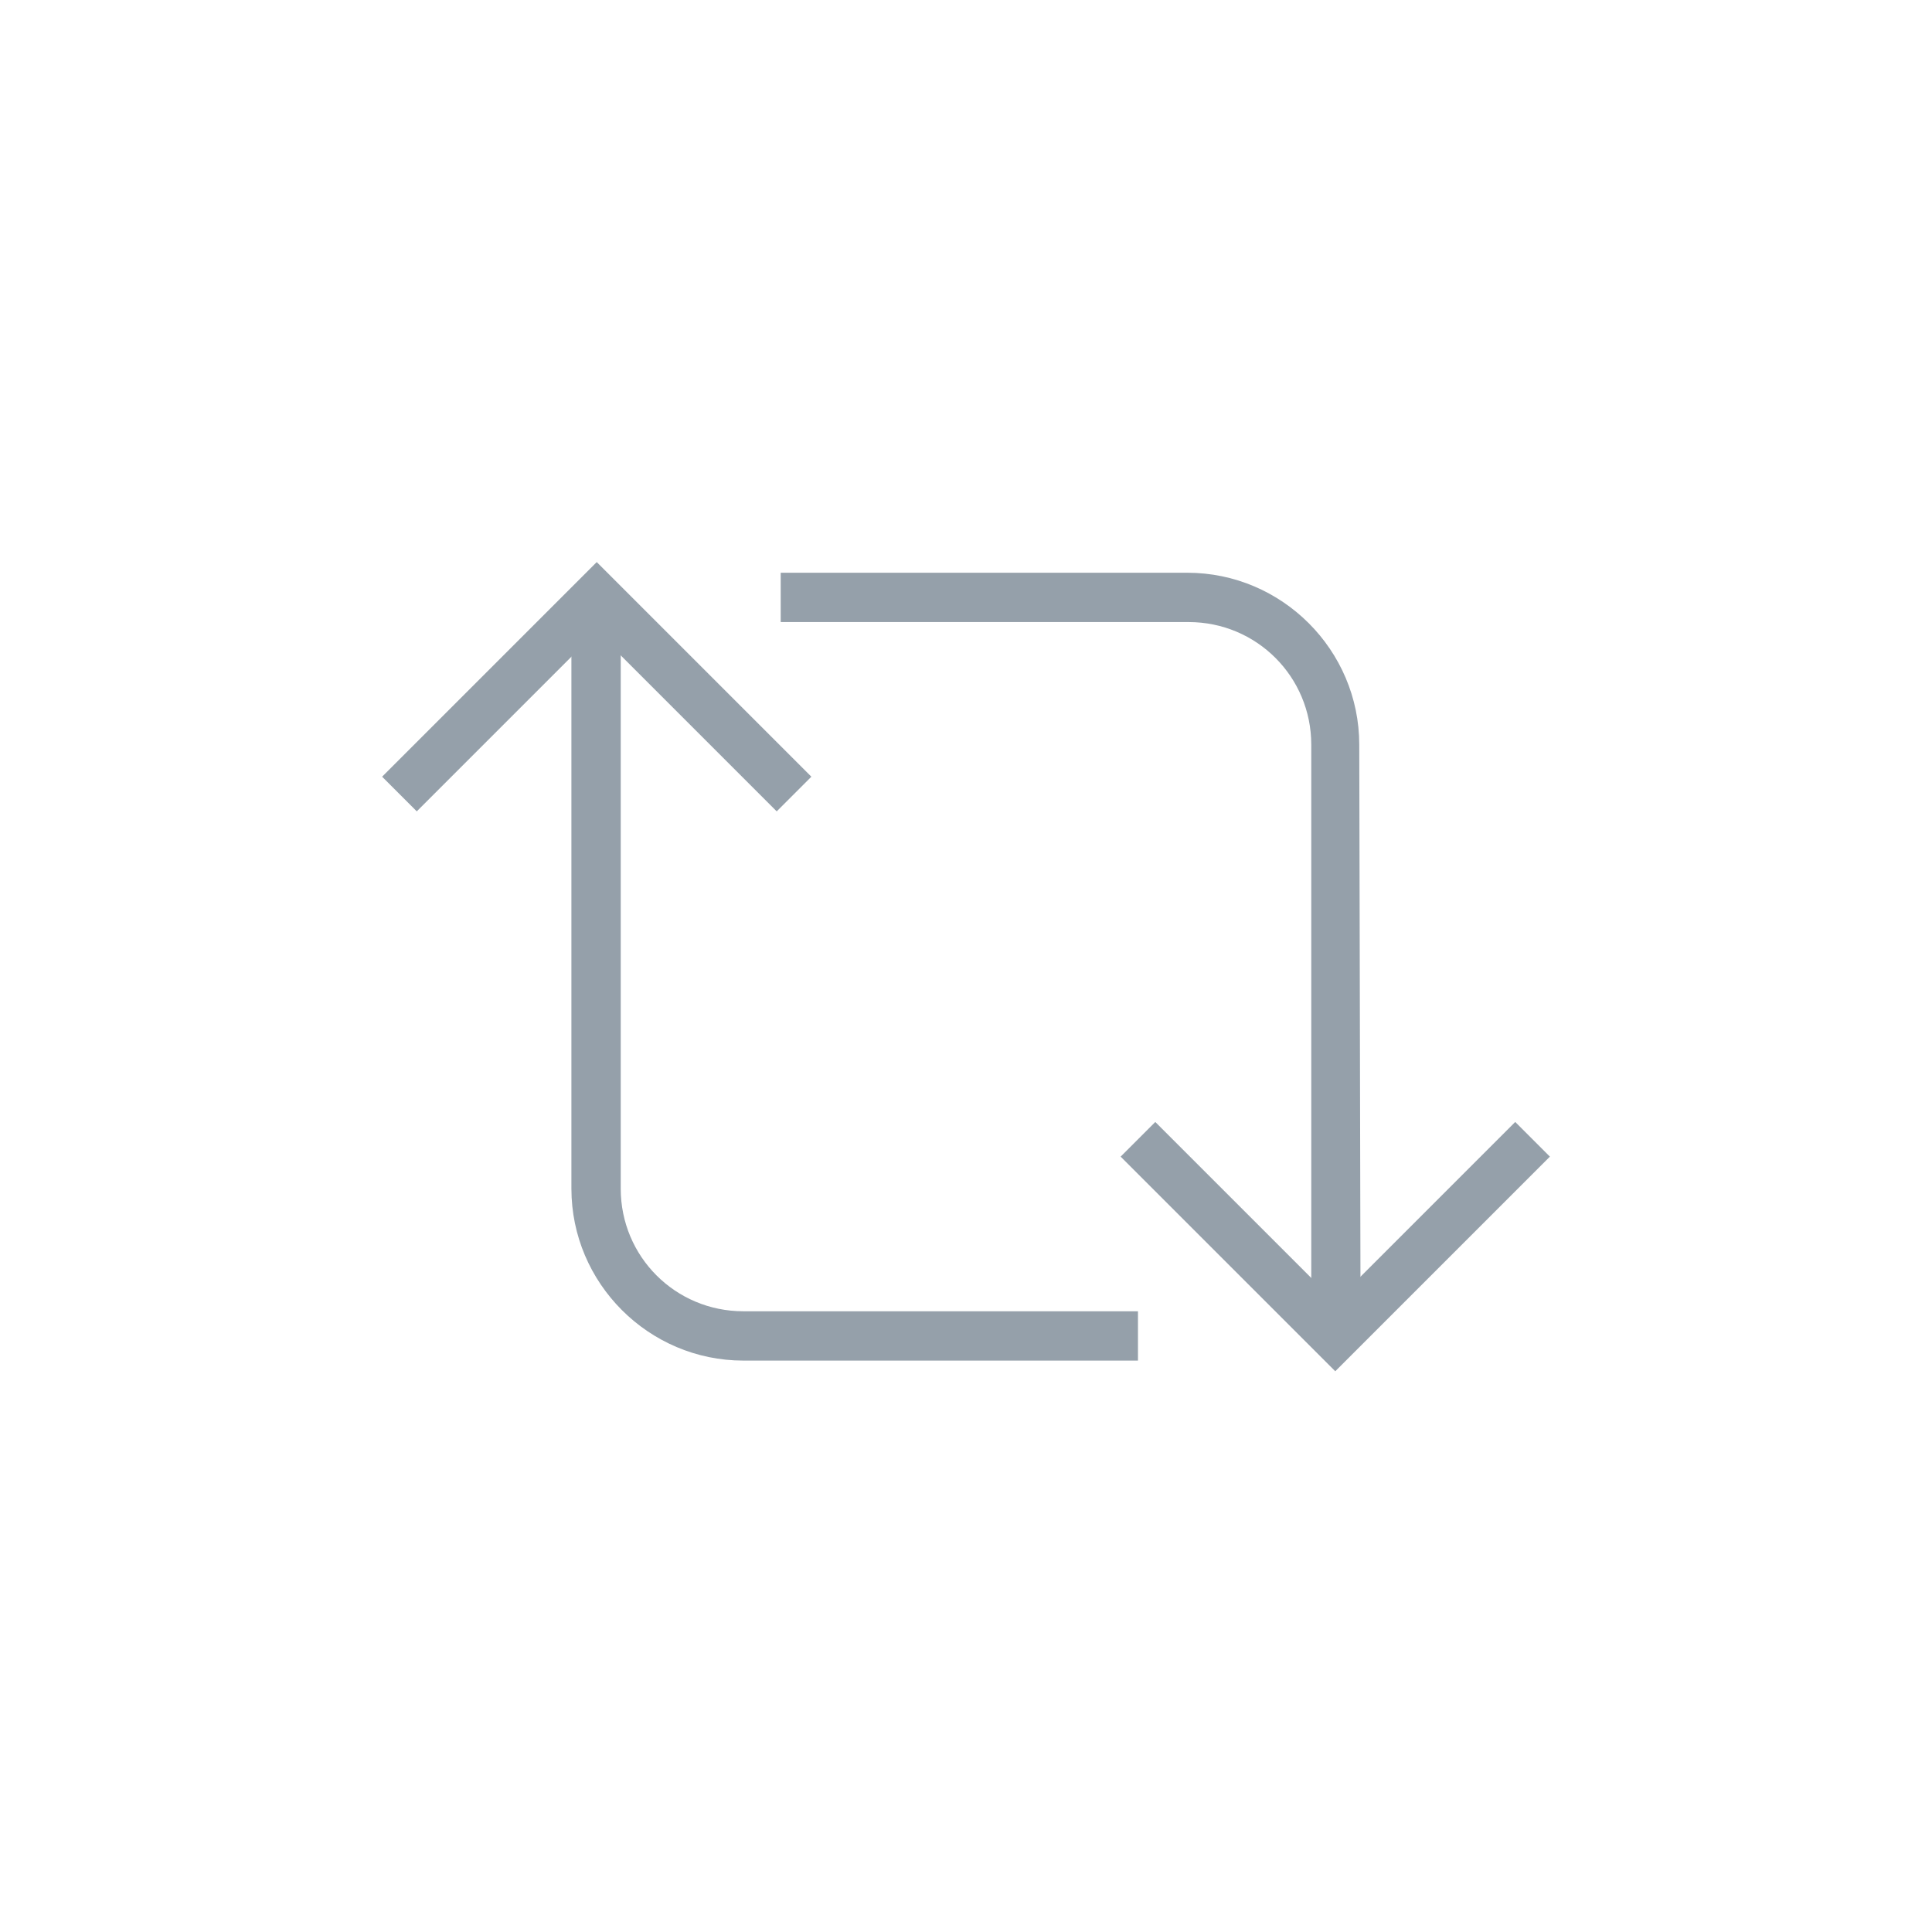 <svg xmlns="http://www.w3.org/2000/svg" xmlns:xlink="http://www.w3.org/1999/xlink" width="100" height="100" viewBox="0 0 100 100"><g><g transform="translate(50 50) scale(0.69 0.69) rotate(0) translate(-50 -50)" style="fill:#95a0aa;"><svg fill="#95a0aa" xmlns="http://www.w3.org/2000/svg" xmlns:xlink="http://www.w3.org/1999/xlink" version="1.1" x="0px" y="0px" viewBox="0 0 100 100" style="enable-background:new 0 0 100 100;" xml:space="preserve"><g><g><g><path d="M62.9,79.6H33.3c-7.1,0-12.9-5.8-12.9-12.9V22.3h3.7v44.4c0,5.1,4.1,9.2,9.2,9.2h29.6V79.6z"></path></g><g><polygon points="35.8,38.4 22.3,24.9 8.8,38.4 6.2,35.8 22.3,19.7 38.4,35.8    "></polygon></g></g><g><g><path d="M79.6,77.8h-3.7V33.4c0-5.1-4.1-9.2-9.2-9.2H36.1v-3.7h30.5c7.1,0,12.9,5.8,12.9,12.9L79.6,77.8L79.6,77.8z"></path></g><g><polygon points="77.7,80.4 61.6,64.3 64.2,61.7 77.7,75.2 91.2,61.7 93.8,64.3    "></polygon></g></g></g></svg></g></g></svg>